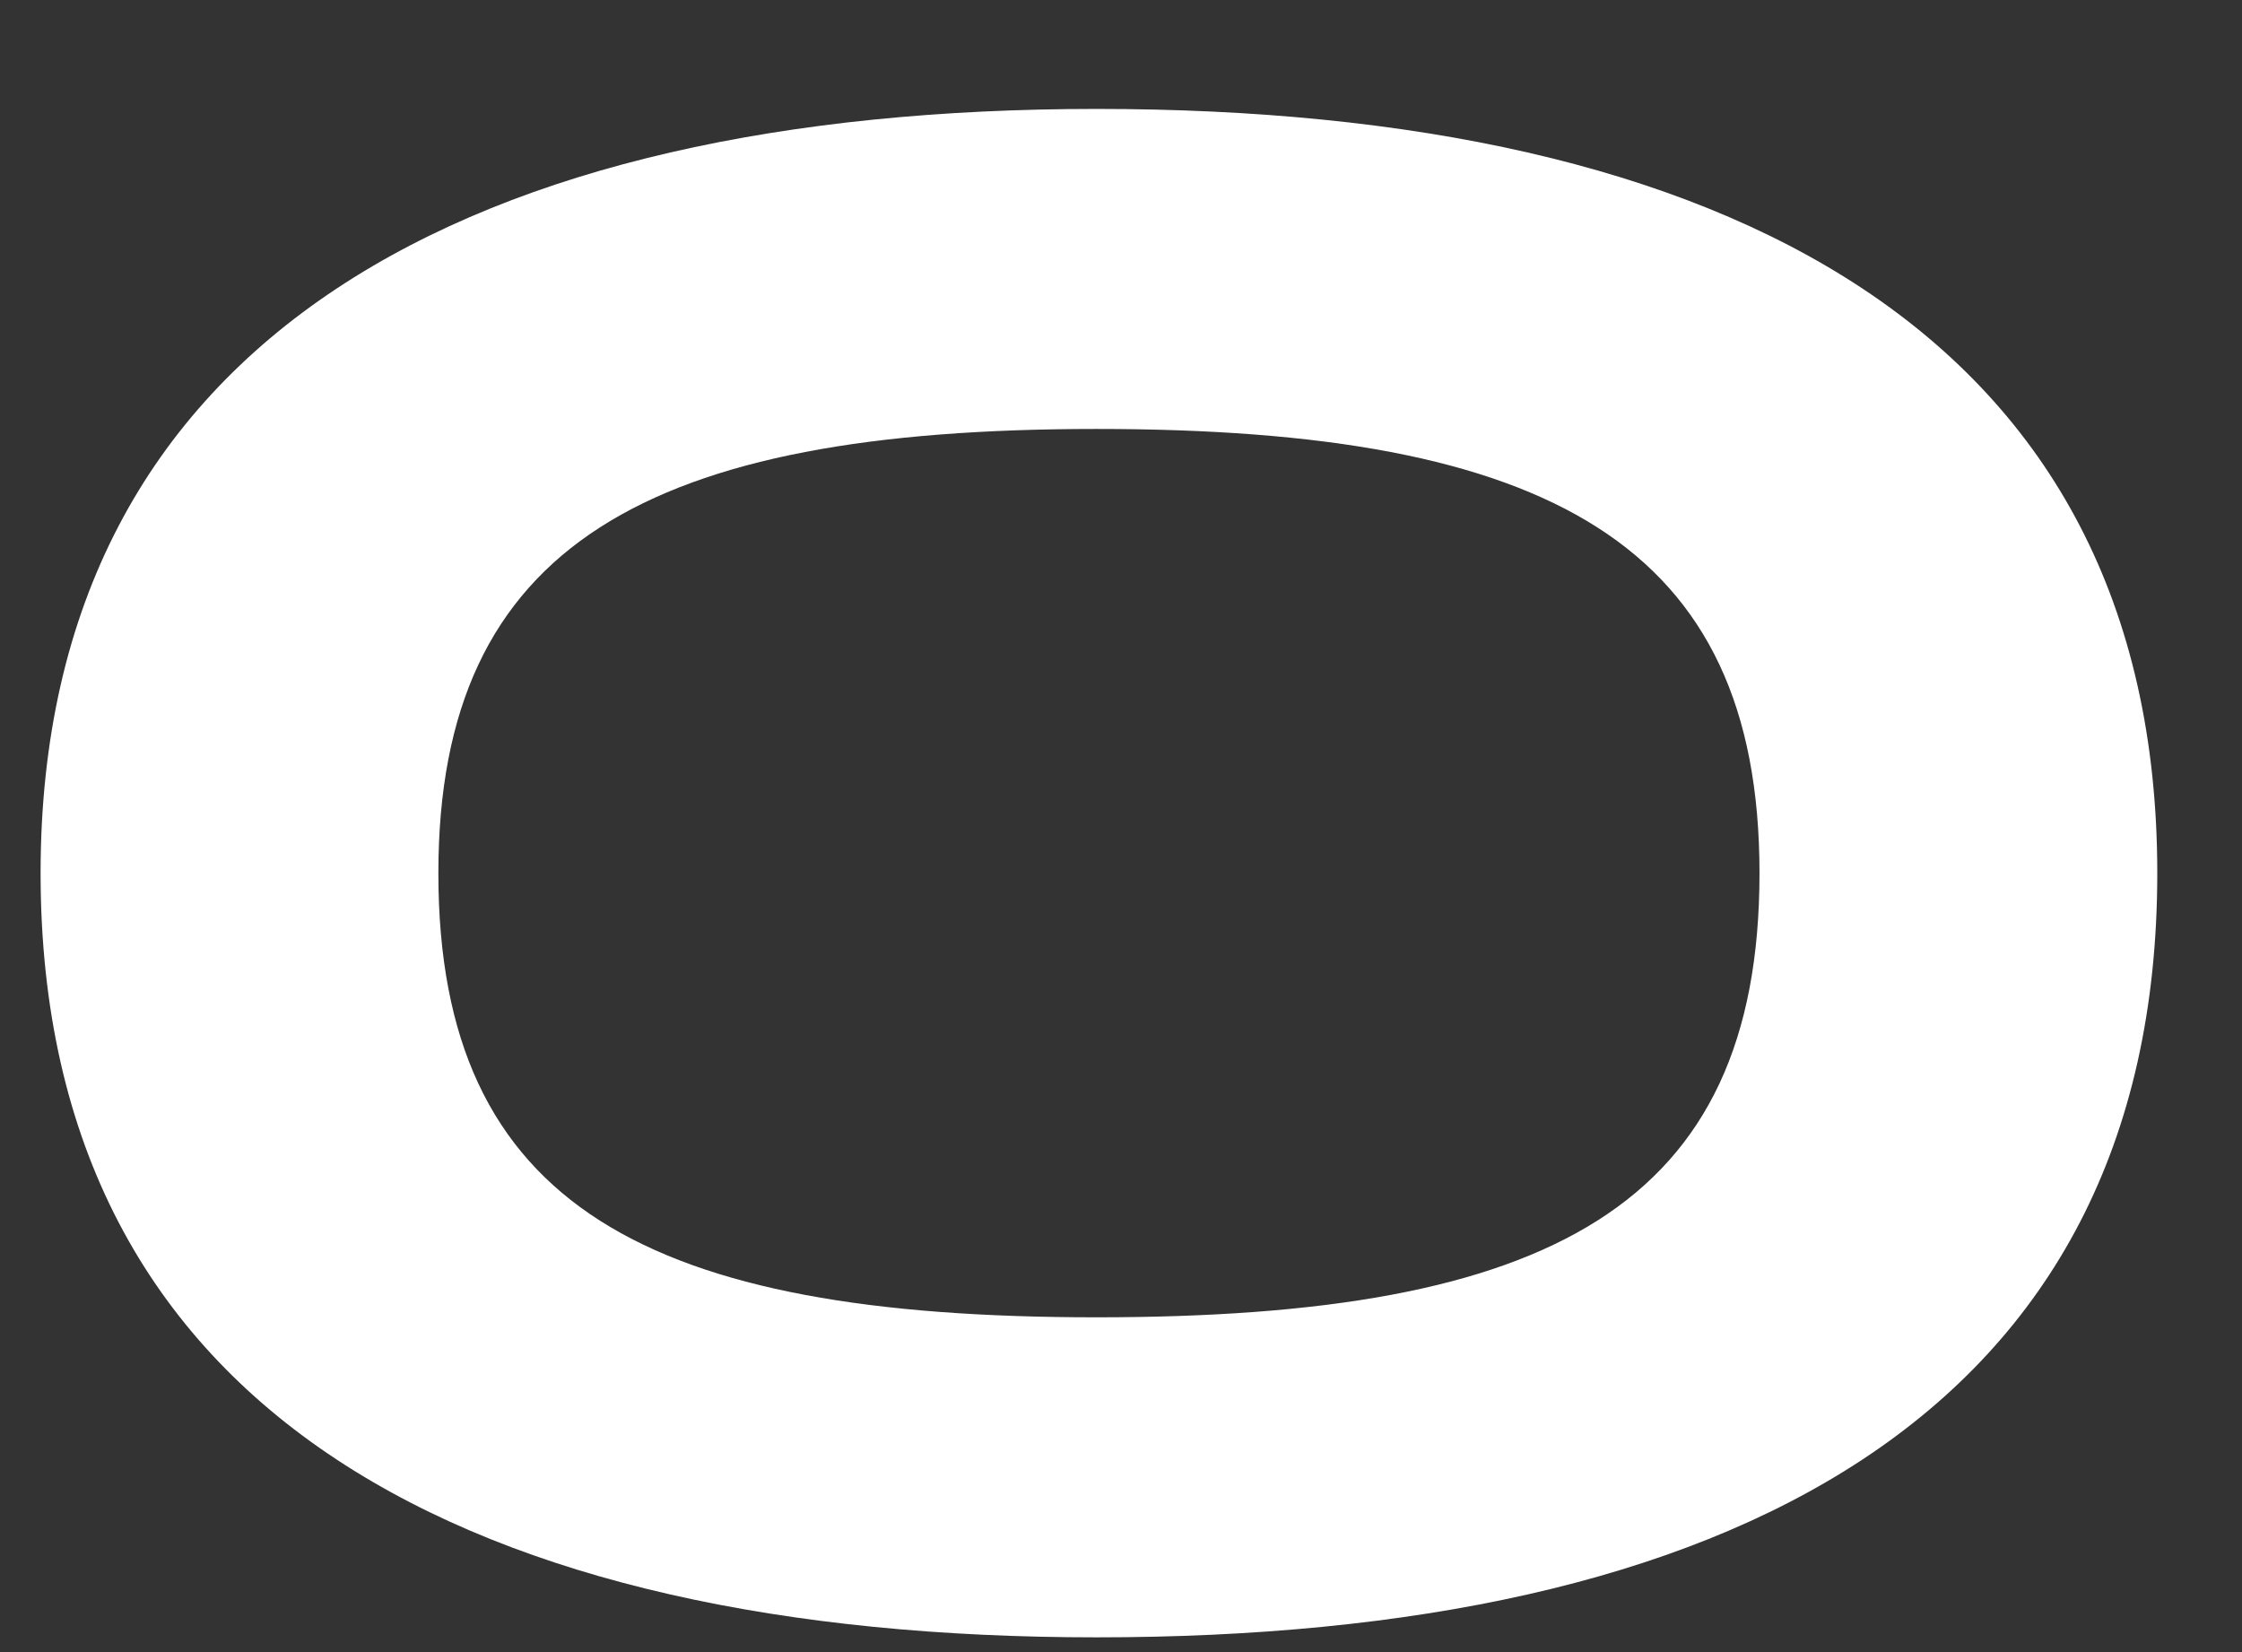 <svg width="19" height="14" viewBox="0 0 19 14" fill="none" xmlns="http://www.w3.org/2000/svg">
<rect x="0" y="0" width="19" height="14" fill="#333333" stroke="none"/>
<path d="M9.292 13.875C14.62 13.875 18.282 12.013 18.282 7.399C18.282 2.826 14.62 0.923 9.292 0.923C4.048 0.923 0.344 2.826 0.344 7.399C0.344 12.013 4.048 13.875 9.292 13.875ZM9.292 11.163C5.505 11.163 3.715 10.232 3.715 7.399C3.715 4.606 5.505 3.635 9.292 3.635C13.121 3.635 14.911 4.606 14.911 7.399C14.911 10.232 13.121 11.163 9.292 11.163Z" fill="white"/>
</svg>
